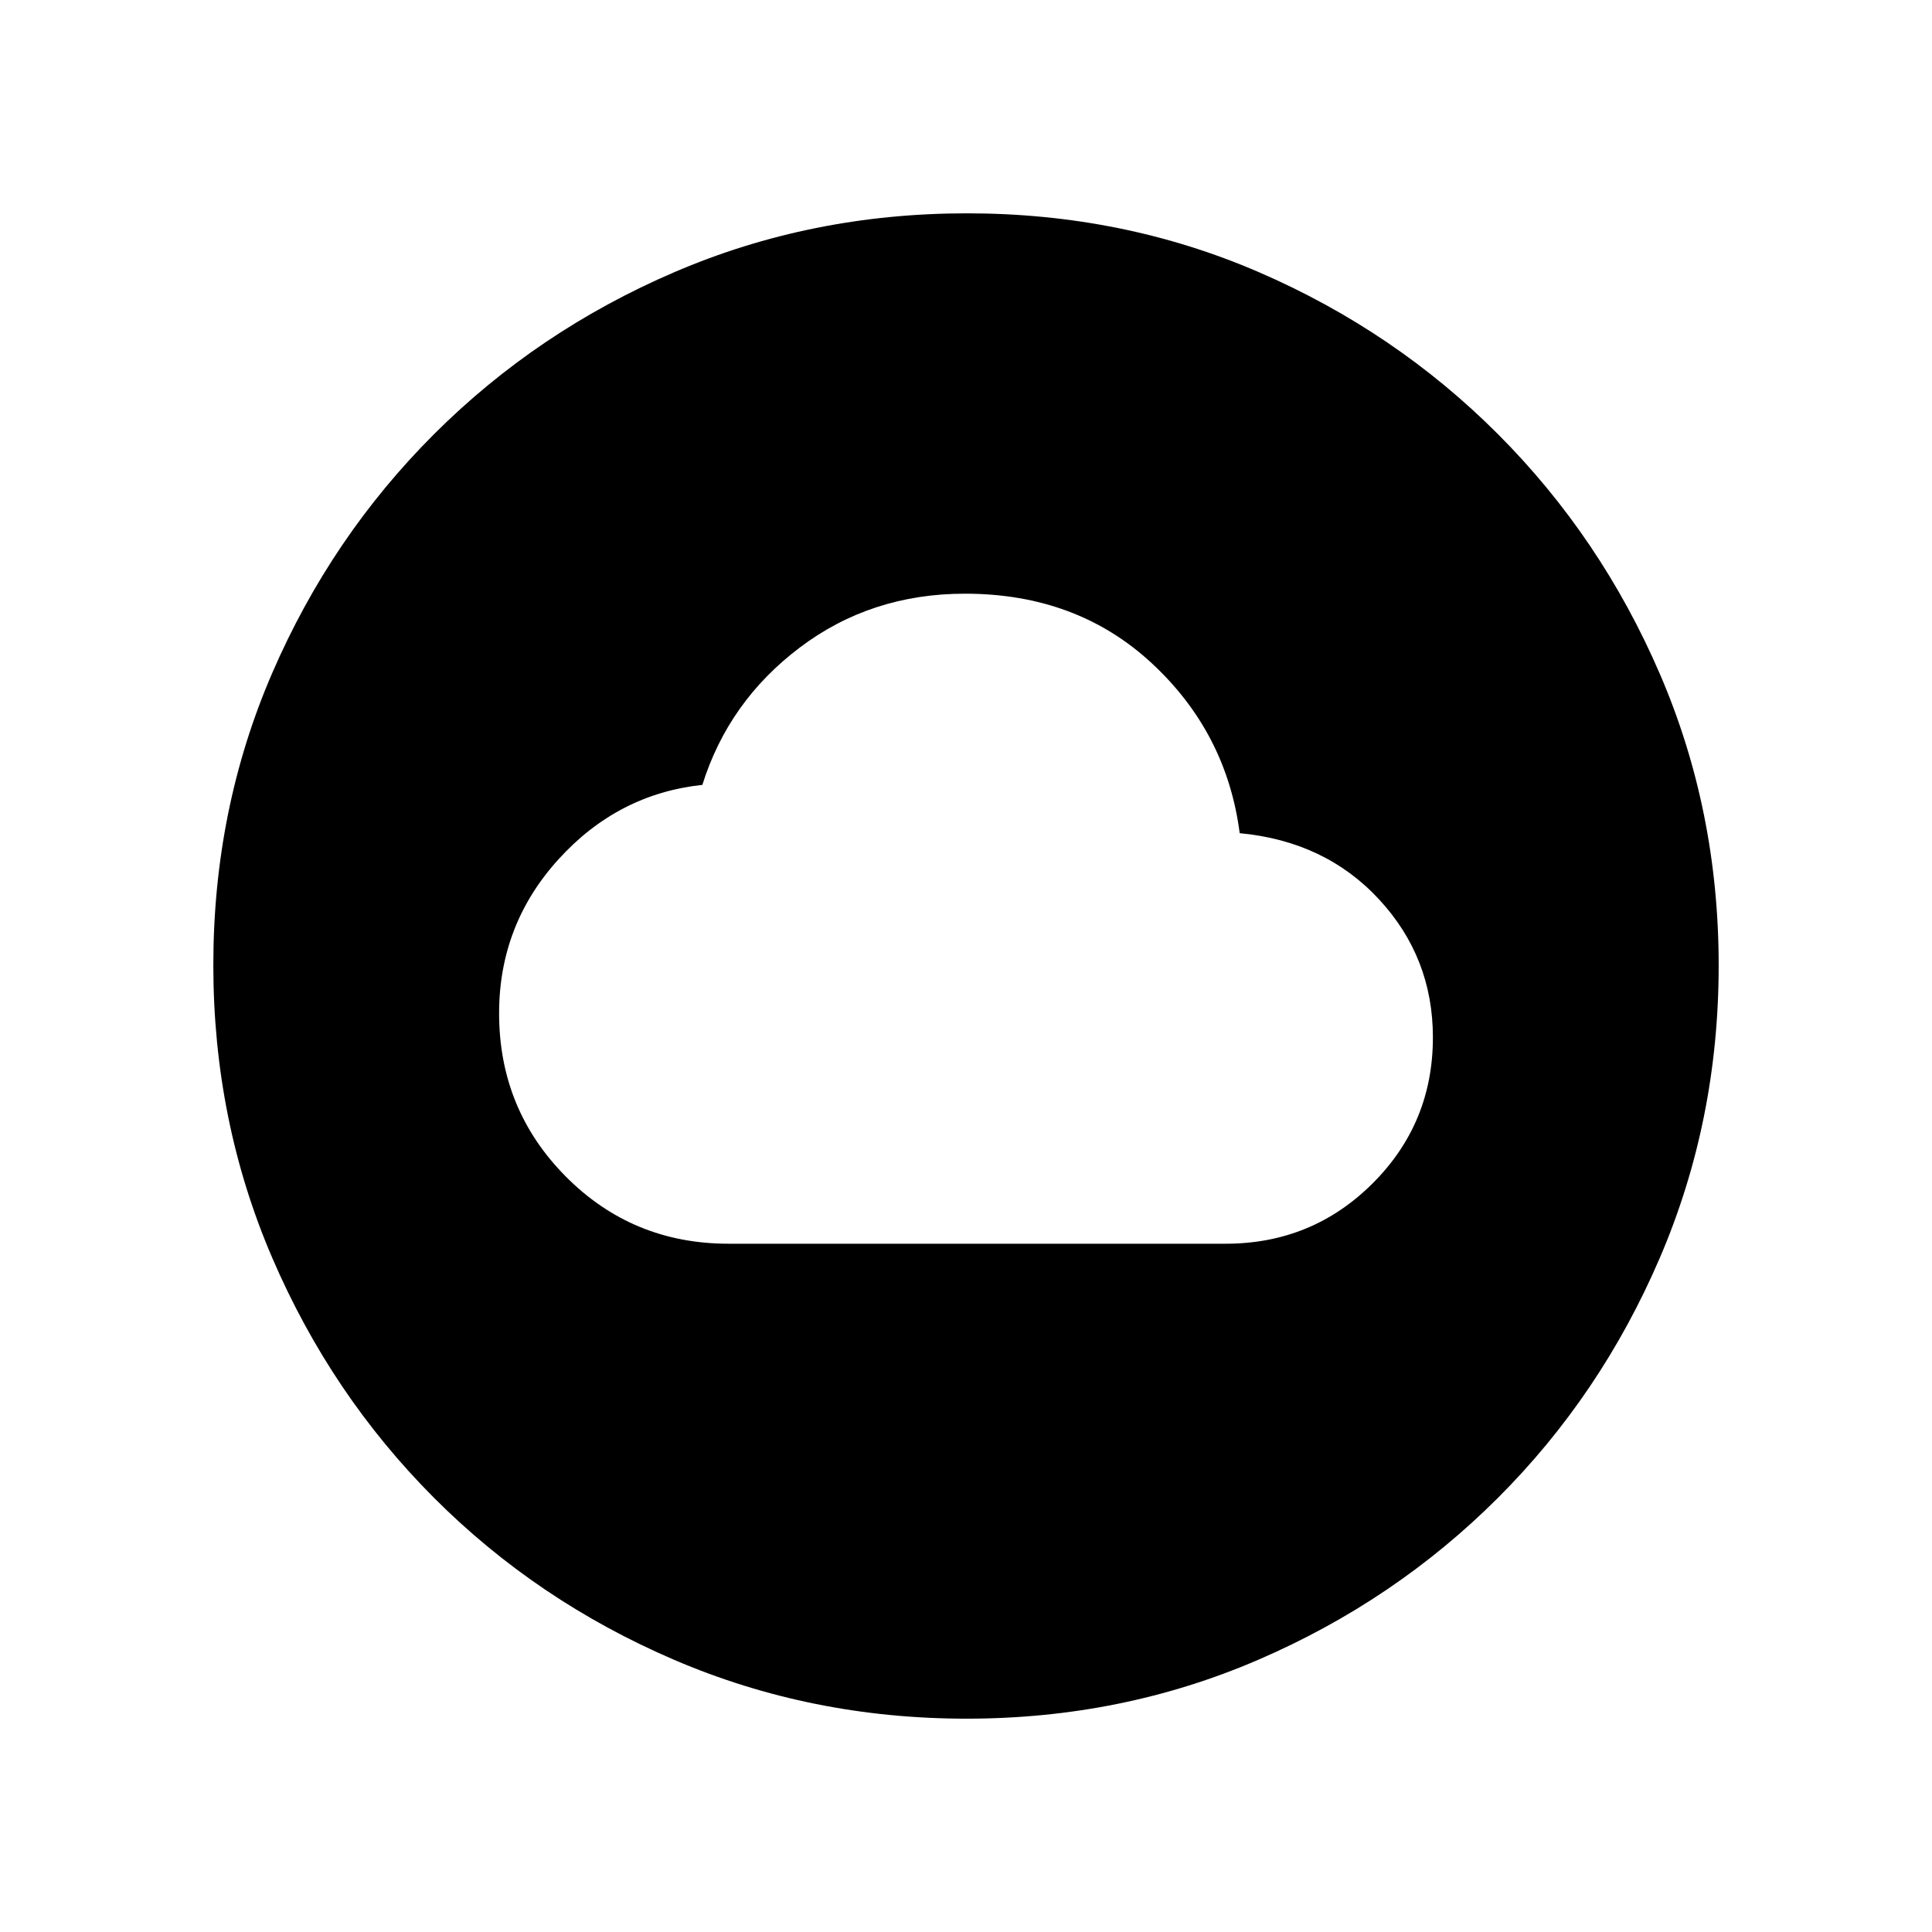 <svg xmlns="http://www.w3.org/2000/svg" height="20" viewBox="0 -960 960 960" width="20"><path d="M362-342h247q42.92 0 72.96-29.9Q712-401.79 712-444.5q0-39.71-26.75-68.6Q658.5-542 616-546q-6.5-50-43.75-84.5T479.5-665q-46.67 0-82.08 26.75Q362-611.5 349-570q-42 4.5-71.5 37T248-456.5q0 47.71 33.14 81.11Q314.29-342 362-342Zm118.28 236q-77.19 0-145.35-29.26-68.15-29.27-119.29-80.5Q164.5-267 135.25-335.05 106-403.09 106-480.46q0-77.45 29.26-145.11 29.27-67.65 80.5-118.79Q267-795.5 335.05-824.75 403.09-854 480.46-854q77.45 0 145.11 29.26 67.65 29.27 118.79 80.5Q795.5-693 824.75-625.19T854-480.28q0 77.19-29.26 145.35-29.27 68.15-80.5 119.29Q693-164.5 625.19-135.25T480.28-106Z"/></svg>